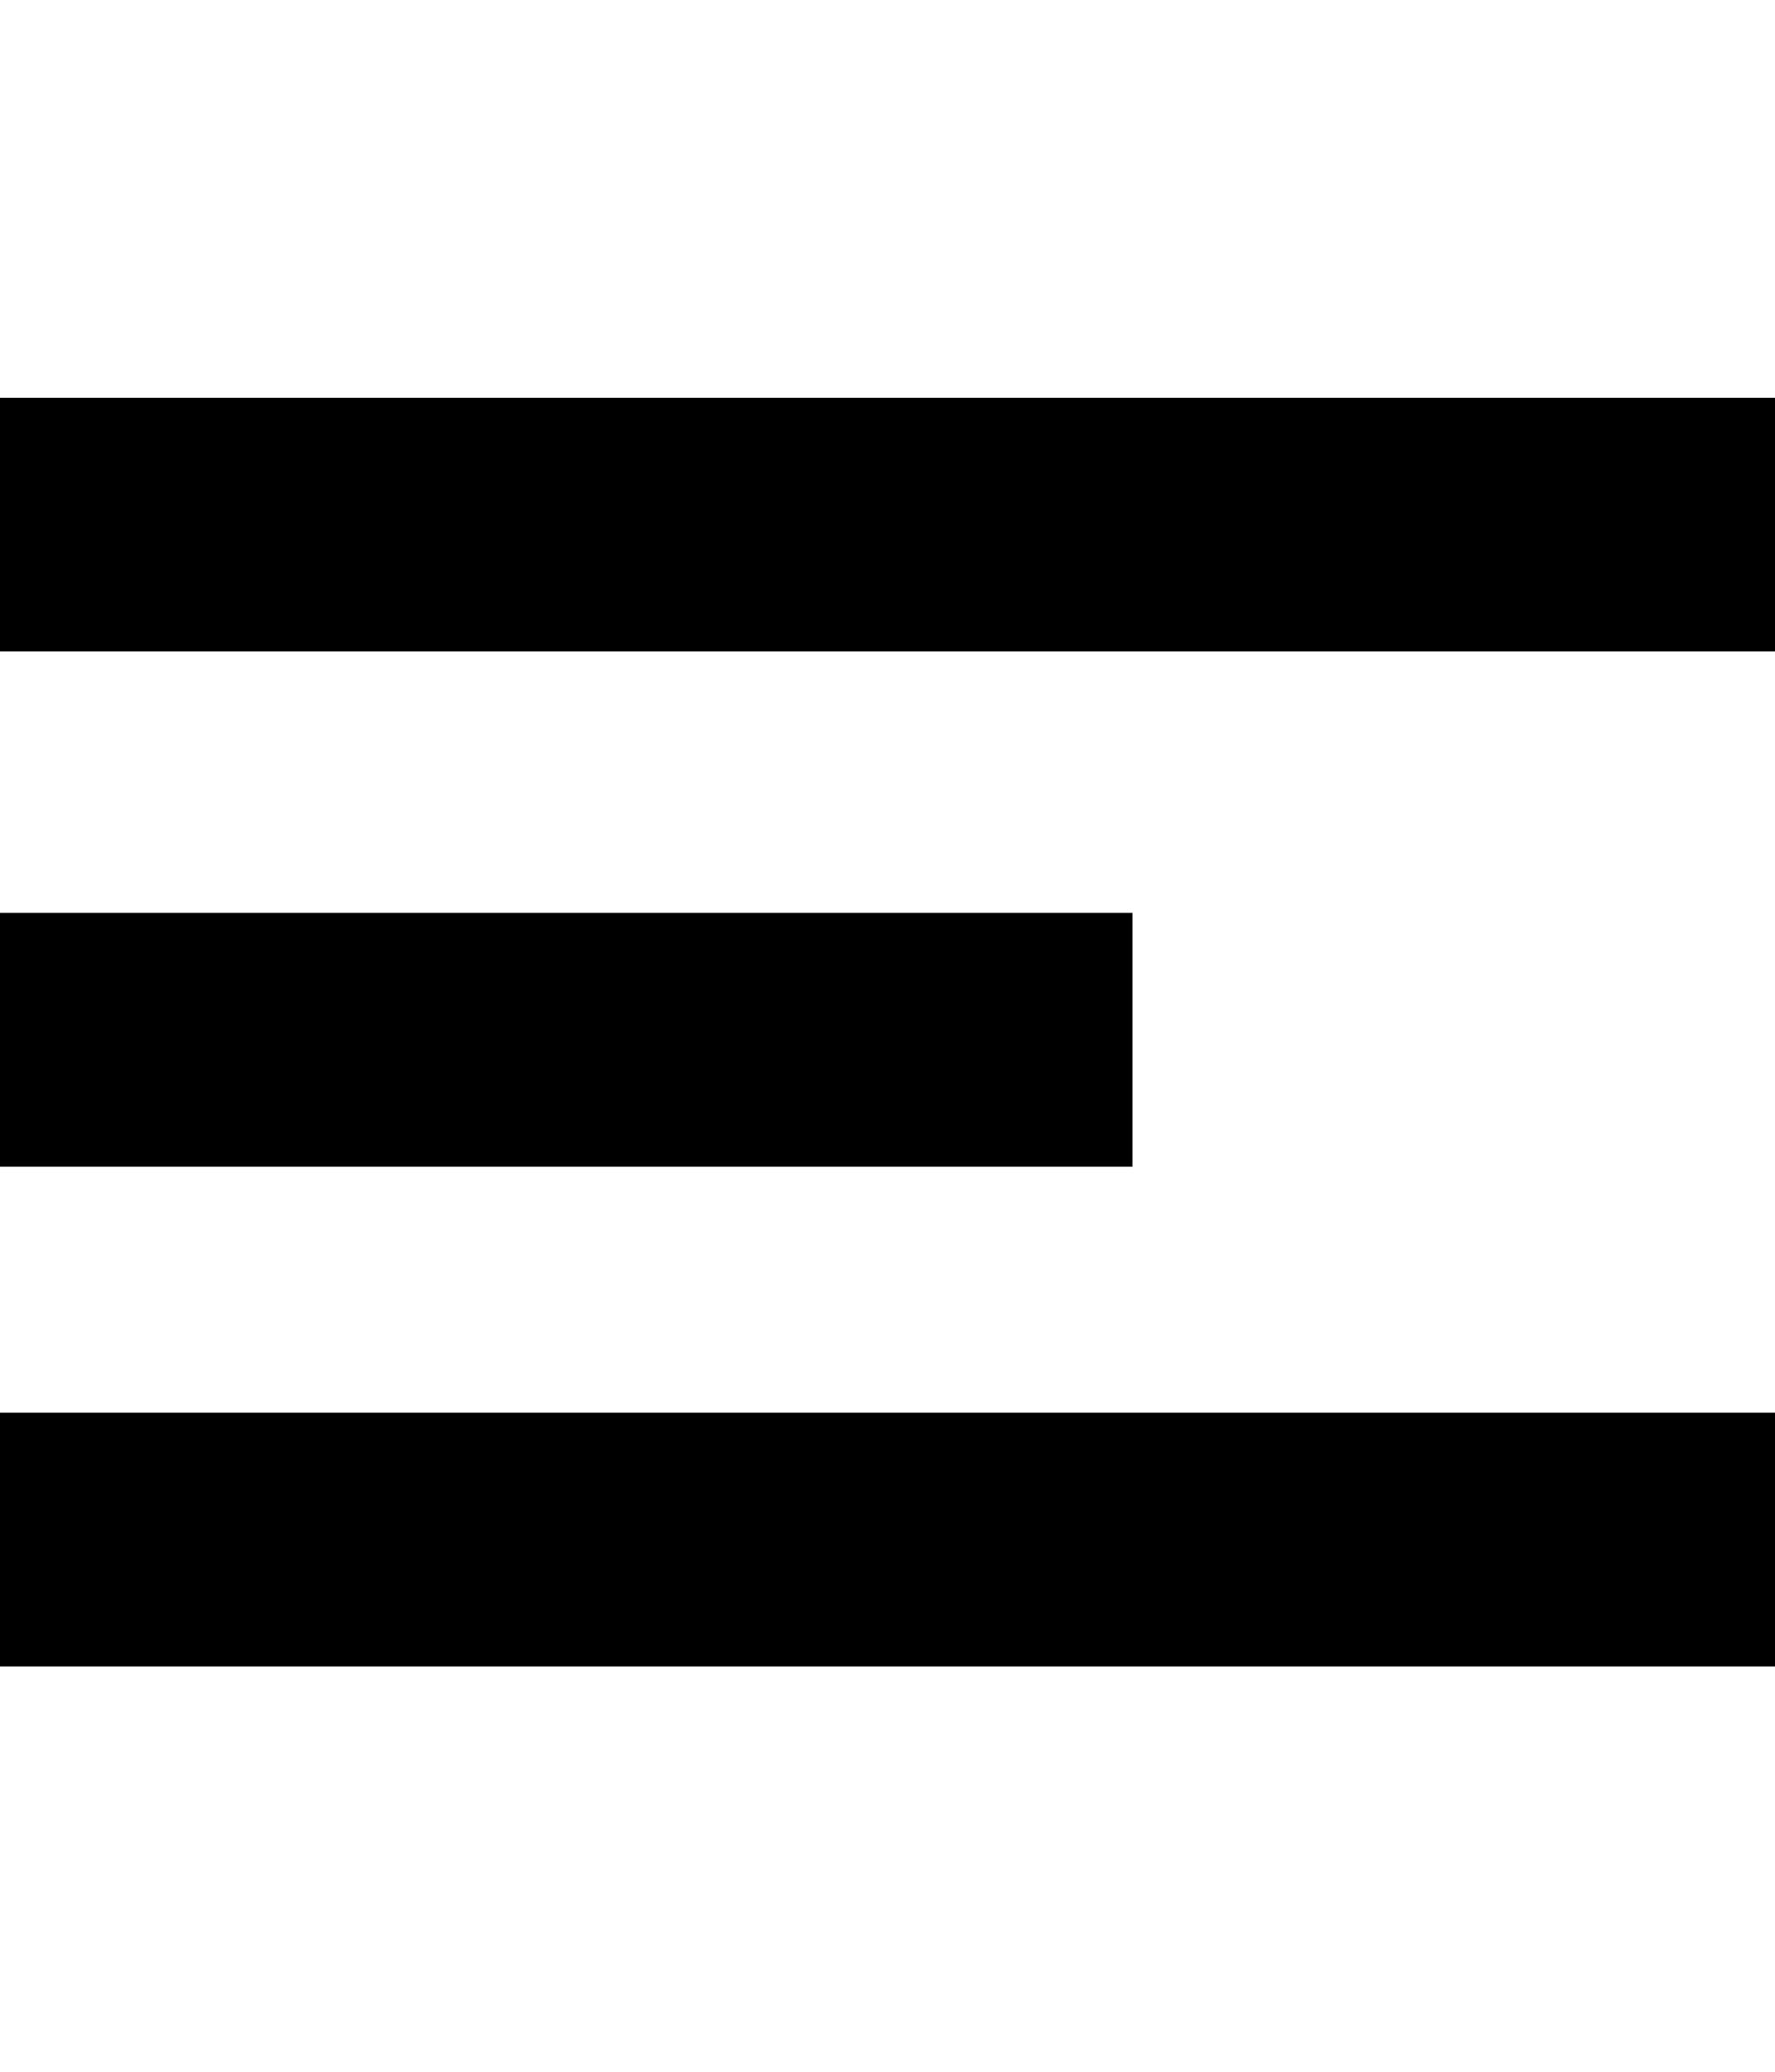 <?xml version="1.0" encoding="utf-8"?>
<!-- Generator: Adobe Illustrator 16.0.3, SVG Export Plug-In . SVG Version: 6.00 Build 0)  -->
<!DOCTYPE svg PUBLIC "-//W3C//DTD SVG 1.1//EN" "http://www.w3.org/Graphics/SVG/1.1/DTD/svg11.dtd">
<svg version="1.1" id="Capa_1" xmlns="http://www.w3.org/2000/svg" xmlns:xlink="http://www.w3.org/1999/xlink" x="0px" y="0px"
	 width="12px" height="14px" viewBox="0 0 12 14" enable-background="new 0 0 12 14" xml:space="preserve">
<g>
	<g>
		<rect y="9.546" width="12" height="1.715"/>
	</g>
</g>
<g>
	<g>
		<rect y="6.169" width="7.656" height="1.715"/>
	</g>
</g>
<g>
	<g>
		<rect y="2.688" width="12" height="1.714"/>
	</g>
</g>
</svg>
